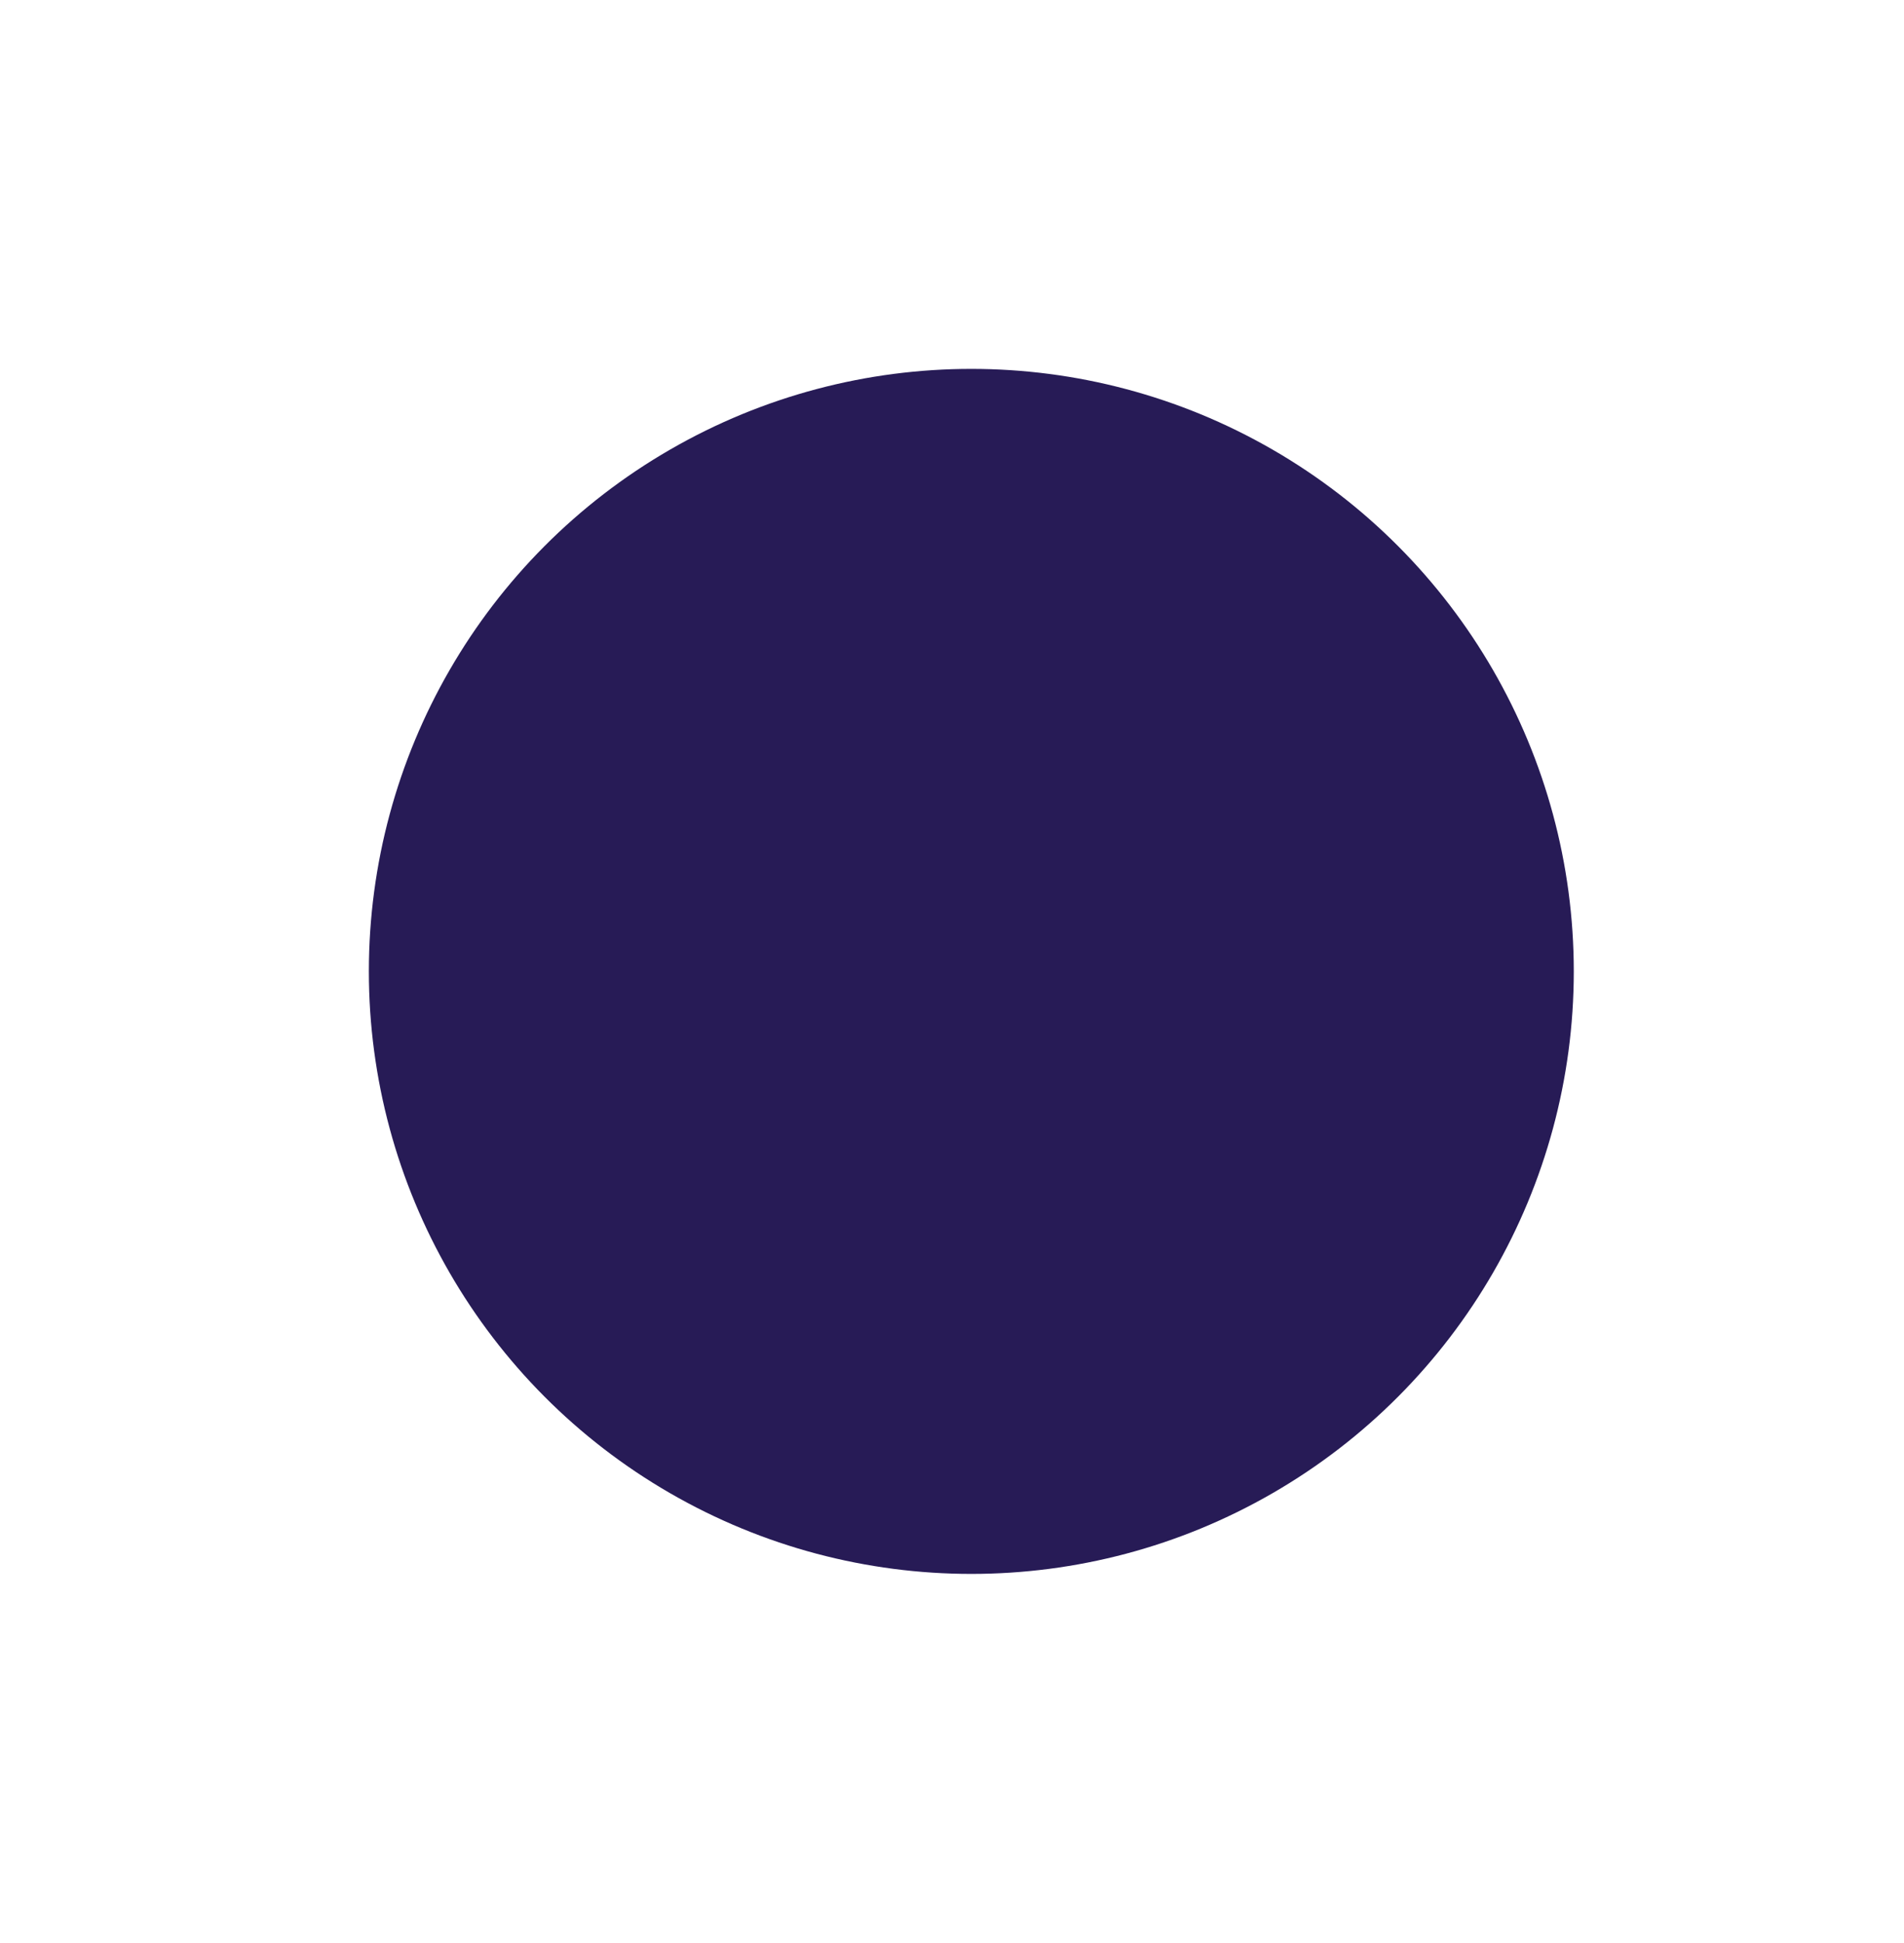 <svg width="542" height="553" viewBox="0 0 542 553" fill="none" xmlns="http://www.w3.org/2000/svg">
<g filter="url(#filter0_di_50_838)">
<circle cx="276.5" cy="276.5" r="171.5" fill="#271B56"/>
</g>
<defs>
<filter id="filter0_di_50_838" x="0.2" y="0.2" width="552.6" height="552.6" filterUnits="userSpaceOnUse" color-interpolation-filters="sRGB">
<feFlood flood-opacity="0" result="BackgroundImageFix"/>
<feColorMatrix in="SourceAlpha" type="matrix" values="0 0 0 0 0 0 0 0 0 0 0 0 0 0 0 0 0 0 127 0" result="hardAlpha"/>
<feMorphology radius="26" operator="dilate" in="SourceAlpha" result="effect1_dropShadow_50_838"/>
<feOffset/>
<feGaussianBlur stdDeviation="39.4"/>
<feComposite in2="hardAlpha" operator="out"/>
<feColorMatrix type="matrix" values="0 0 0 0 1 0 0 0 0 1 0 0 0 0 1 0 0 0 0.25 0"/>
<feBlend mode="normal" in2="BackgroundImageFix" result="effect1_dropShadow_50_838"/>
<feBlend mode="normal" in="SourceGraphic" in2="effect1_dropShadow_50_838" result="shape"/>
<feColorMatrix in="SourceAlpha" type="matrix" values="0 0 0 0 0 0 0 0 0 0 0 0 0 0 0 0 0 0 127 0" result="hardAlpha"/>
<feMorphology radius="3" operator="dilate" in="SourceAlpha" result="effect2_innerShadow_50_838"/>
<feOffset/>
<feGaussianBlur stdDeviation="59.9"/>
<feComposite in2="hardAlpha" operator="arithmetic" k2="-1" k3="1"/>
<feColorMatrix type="matrix" values="0 0 0 0 0.972 0 0 0 0 0.758 0 0 0 0 0.873 0 0 0 1 0"/>
<feBlend mode="normal" in2="shape" result="effect2_innerShadow_50_838"/>
</filter>
</defs>
</svg>
